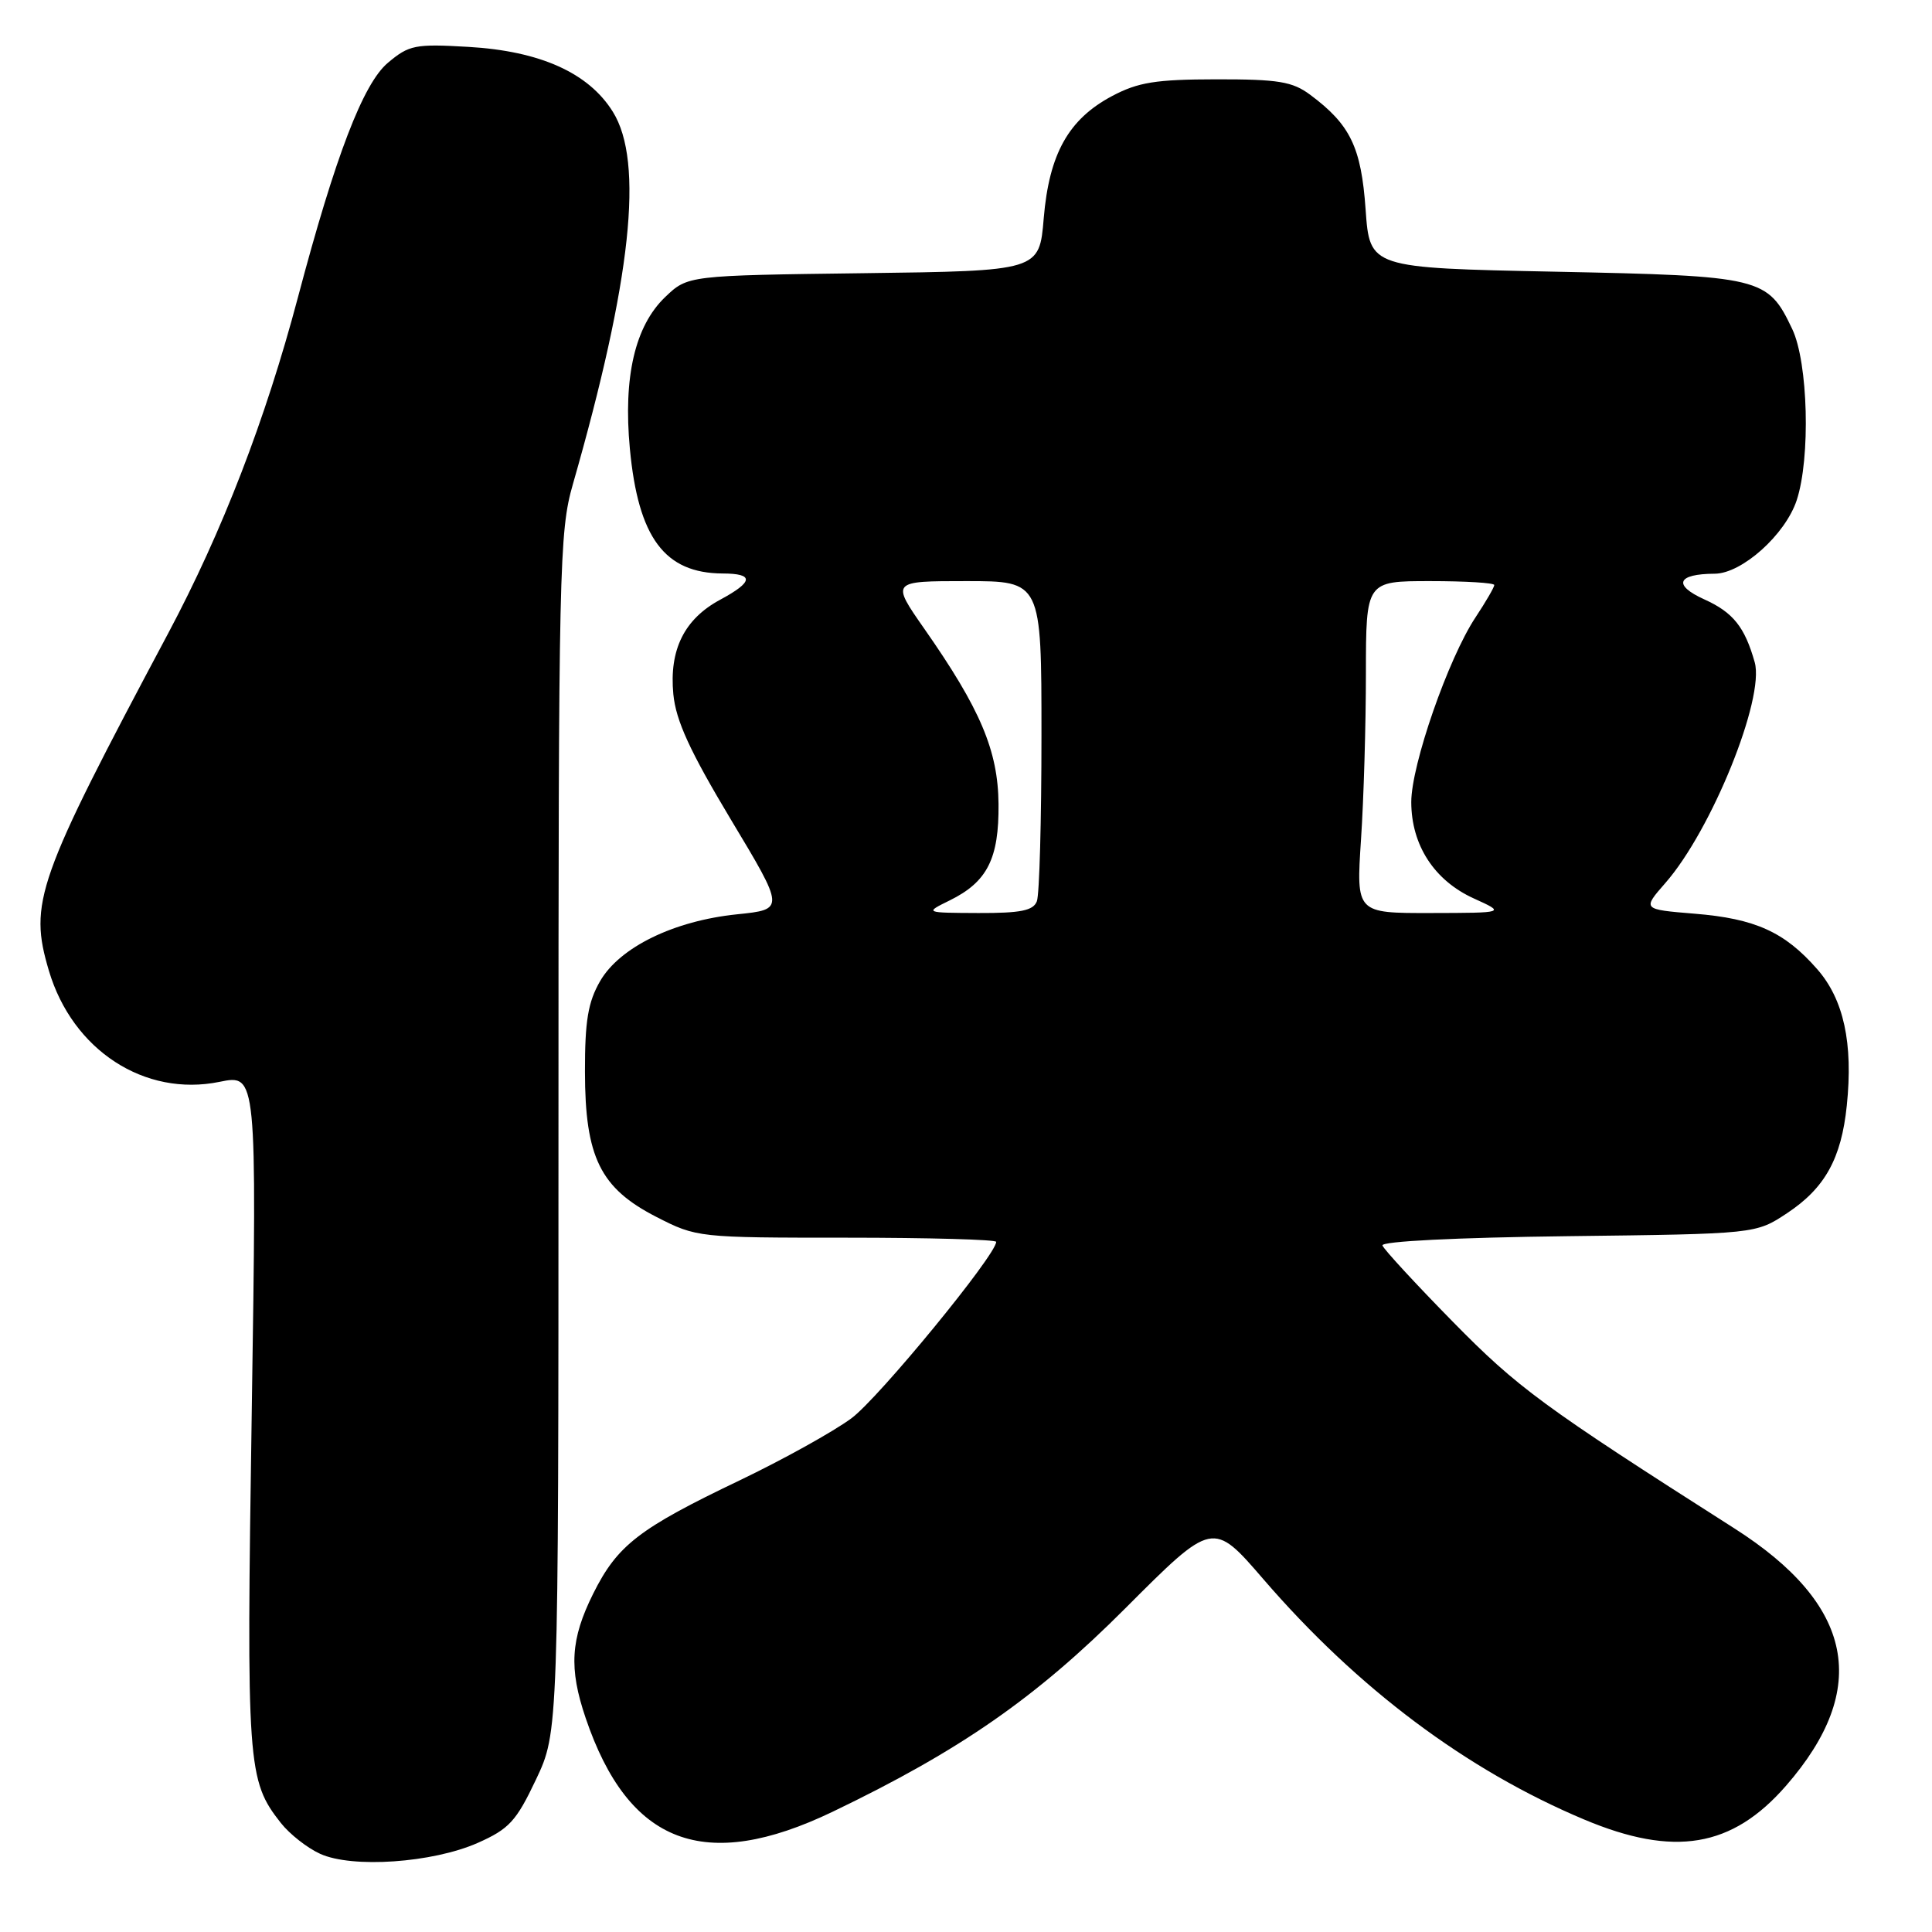 <?xml version="1.0" encoding="UTF-8" standalone="no"?>
<!DOCTYPE svg PUBLIC "-//W3C//DTD SVG 1.1//EN" "http://www.w3.org/Graphics/SVG/1.1/DTD/svg11.dtd" >
<svg xmlns="http://www.w3.org/2000/svg" xmlns:xlink="http://www.w3.org/1999/xlink" version="1.1" viewBox="0 0 256 256">
 <g >
 <path fill="currentColor"
d=" M 63.29 244.20 C 67.46 242.35 68.40 241.33 71.02 235.80 C 74.00 229.50 74.00 229.50 74.00 150.16 C 74.00 75.06 74.10 70.45 75.91 64.16 C 83.66 37.12 85.35 21.47 81.21 14.82 C 78.00 9.65 71.56 6.76 62.04 6.21 C 55.01 5.80 54.20 5.96 51.40 8.32 C 48.12 11.07 44.44 20.67 39.47 39.43 C 35.17 55.64 29.45 70.45 22.31 83.87 C 4.82 116.70 3.80 119.60 6.48 128.63 C 9.61 139.16 19.17 145.38 29.09 143.35 C 34.03 142.34 34.03 142.34 33.36 186.92 C 32.64 234.11 32.77 235.90 37.22 241.56 C 38.38 243.03 40.72 244.87 42.42 245.64 C 46.67 247.58 57.30 246.84 63.29 244.20 Z  M 110.32 240.07 C 127.21 231.96 137.28 224.96 149.11 213.11 C 160.71 201.49 160.71 201.49 167.42 209.27 C 179.90 223.74 194.33 234.55 209.90 241.09 C 221.83 246.11 229.51 244.82 236.66 236.62 C 247.90 223.72 245.67 212.62 229.80 202.51 C 204.41 186.33 201.11 183.90 192.50 175.13 C 187.55 170.09 183.36 165.54 183.18 165.03 C 182.99 164.48 192.97 163.98 207.76 163.80 C 232.65 163.50 232.65 163.50 236.80 160.75 C 241.81 157.43 243.99 153.51 244.71 146.49 C 245.57 138.23 244.30 132.41 240.78 128.41 C 236.46 123.48 232.57 121.72 224.55 121.07 C 217.61 120.50 217.61 120.50 220.67 117.00 C 226.79 110.02 233.85 92.56 232.51 87.76 C 231.19 83.08 229.65 81.15 225.85 79.43 C 221.62 77.52 222.21 76.04 227.22 76.02 C 230.82 75.99 236.56 70.85 238.07 66.29 C 239.92 60.69 239.59 48.04 237.48 43.60 C 234.22 36.74 233.48 36.56 206.05 36.00 C 181.50 35.50 181.50 35.50 180.95 27.76 C 180.37 19.51 178.93 16.52 173.61 12.56 C 171.26 10.81 169.40 10.50 161.17 10.51 C 153.14 10.52 150.80 10.90 147.35 12.73 C 141.58 15.80 139.02 20.38 138.30 28.91 C 137.72 35.90 137.72 35.90 114.42 36.20 C 91.13 36.50 91.13 36.50 88.13 39.37 C 84.14 43.20 82.57 49.94 83.46 59.45 C 84.57 71.25 88.06 75.95 95.75 75.99 C 99.96 76.00 99.86 77.08 95.42 79.47 C 90.67 82.03 88.66 86.09 89.22 91.98 C 89.56 95.50 91.41 99.53 96.83 108.57 C 104.00 120.50 104.00 120.50 97.67 121.15 C 89.29 122.01 82.12 125.51 79.52 130.00 C 77.92 132.77 77.50 135.27 77.51 142.00 C 77.52 153.35 79.54 157.44 86.98 161.25 C 92.31 163.98 92.53 164.00 112.18 164.00 C 123.08 164.00 132.00 164.25 132.00 164.55 C 132.00 166.28 116.44 185.25 112.82 187.93 C 110.44 189.69 103.78 193.39 98.00 196.16 C 84.64 202.55 81.81 204.74 78.60 211.17 C 75.60 217.20 75.36 221.05 77.60 227.64 C 83.28 244.39 93.36 248.21 110.32 240.07 Z  M 125.84 119.31 C 130.82 116.86 132.38 113.78 132.31 106.54 C 132.25 99.47 129.90 93.93 122.48 83.32 C 118.07 77.00 118.07 77.00 128.03 77.00 C 138.00 77.00 138.00 77.00 138.00 97.42 C 138.00 108.65 137.73 118.55 137.39 119.42 C 136.92 120.66 135.25 121.00 129.64 120.98 C 122.50 120.95 122.50 120.95 125.84 119.31 Z  M 180.34 111.25 C 180.70 105.89 180.99 95.99 180.99 89.25 C 181.00 77.00 181.00 77.00 189.50 77.00 C 194.18 77.00 198.00 77.23 198.00 77.52 C 198.00 77.81 196.88 79.74 195.51 81.81 C 191.90 87.26 187.00 101.36 187.00 106.28 C 187.01 111.98 190.04 116.66 195.27 119.04 C 199.50 120.96 199.50 120.96 189.60 120.98 C 179.70 121.00 179.70 121.00 180.34 111.25 Z "/>
</g>
</svg>